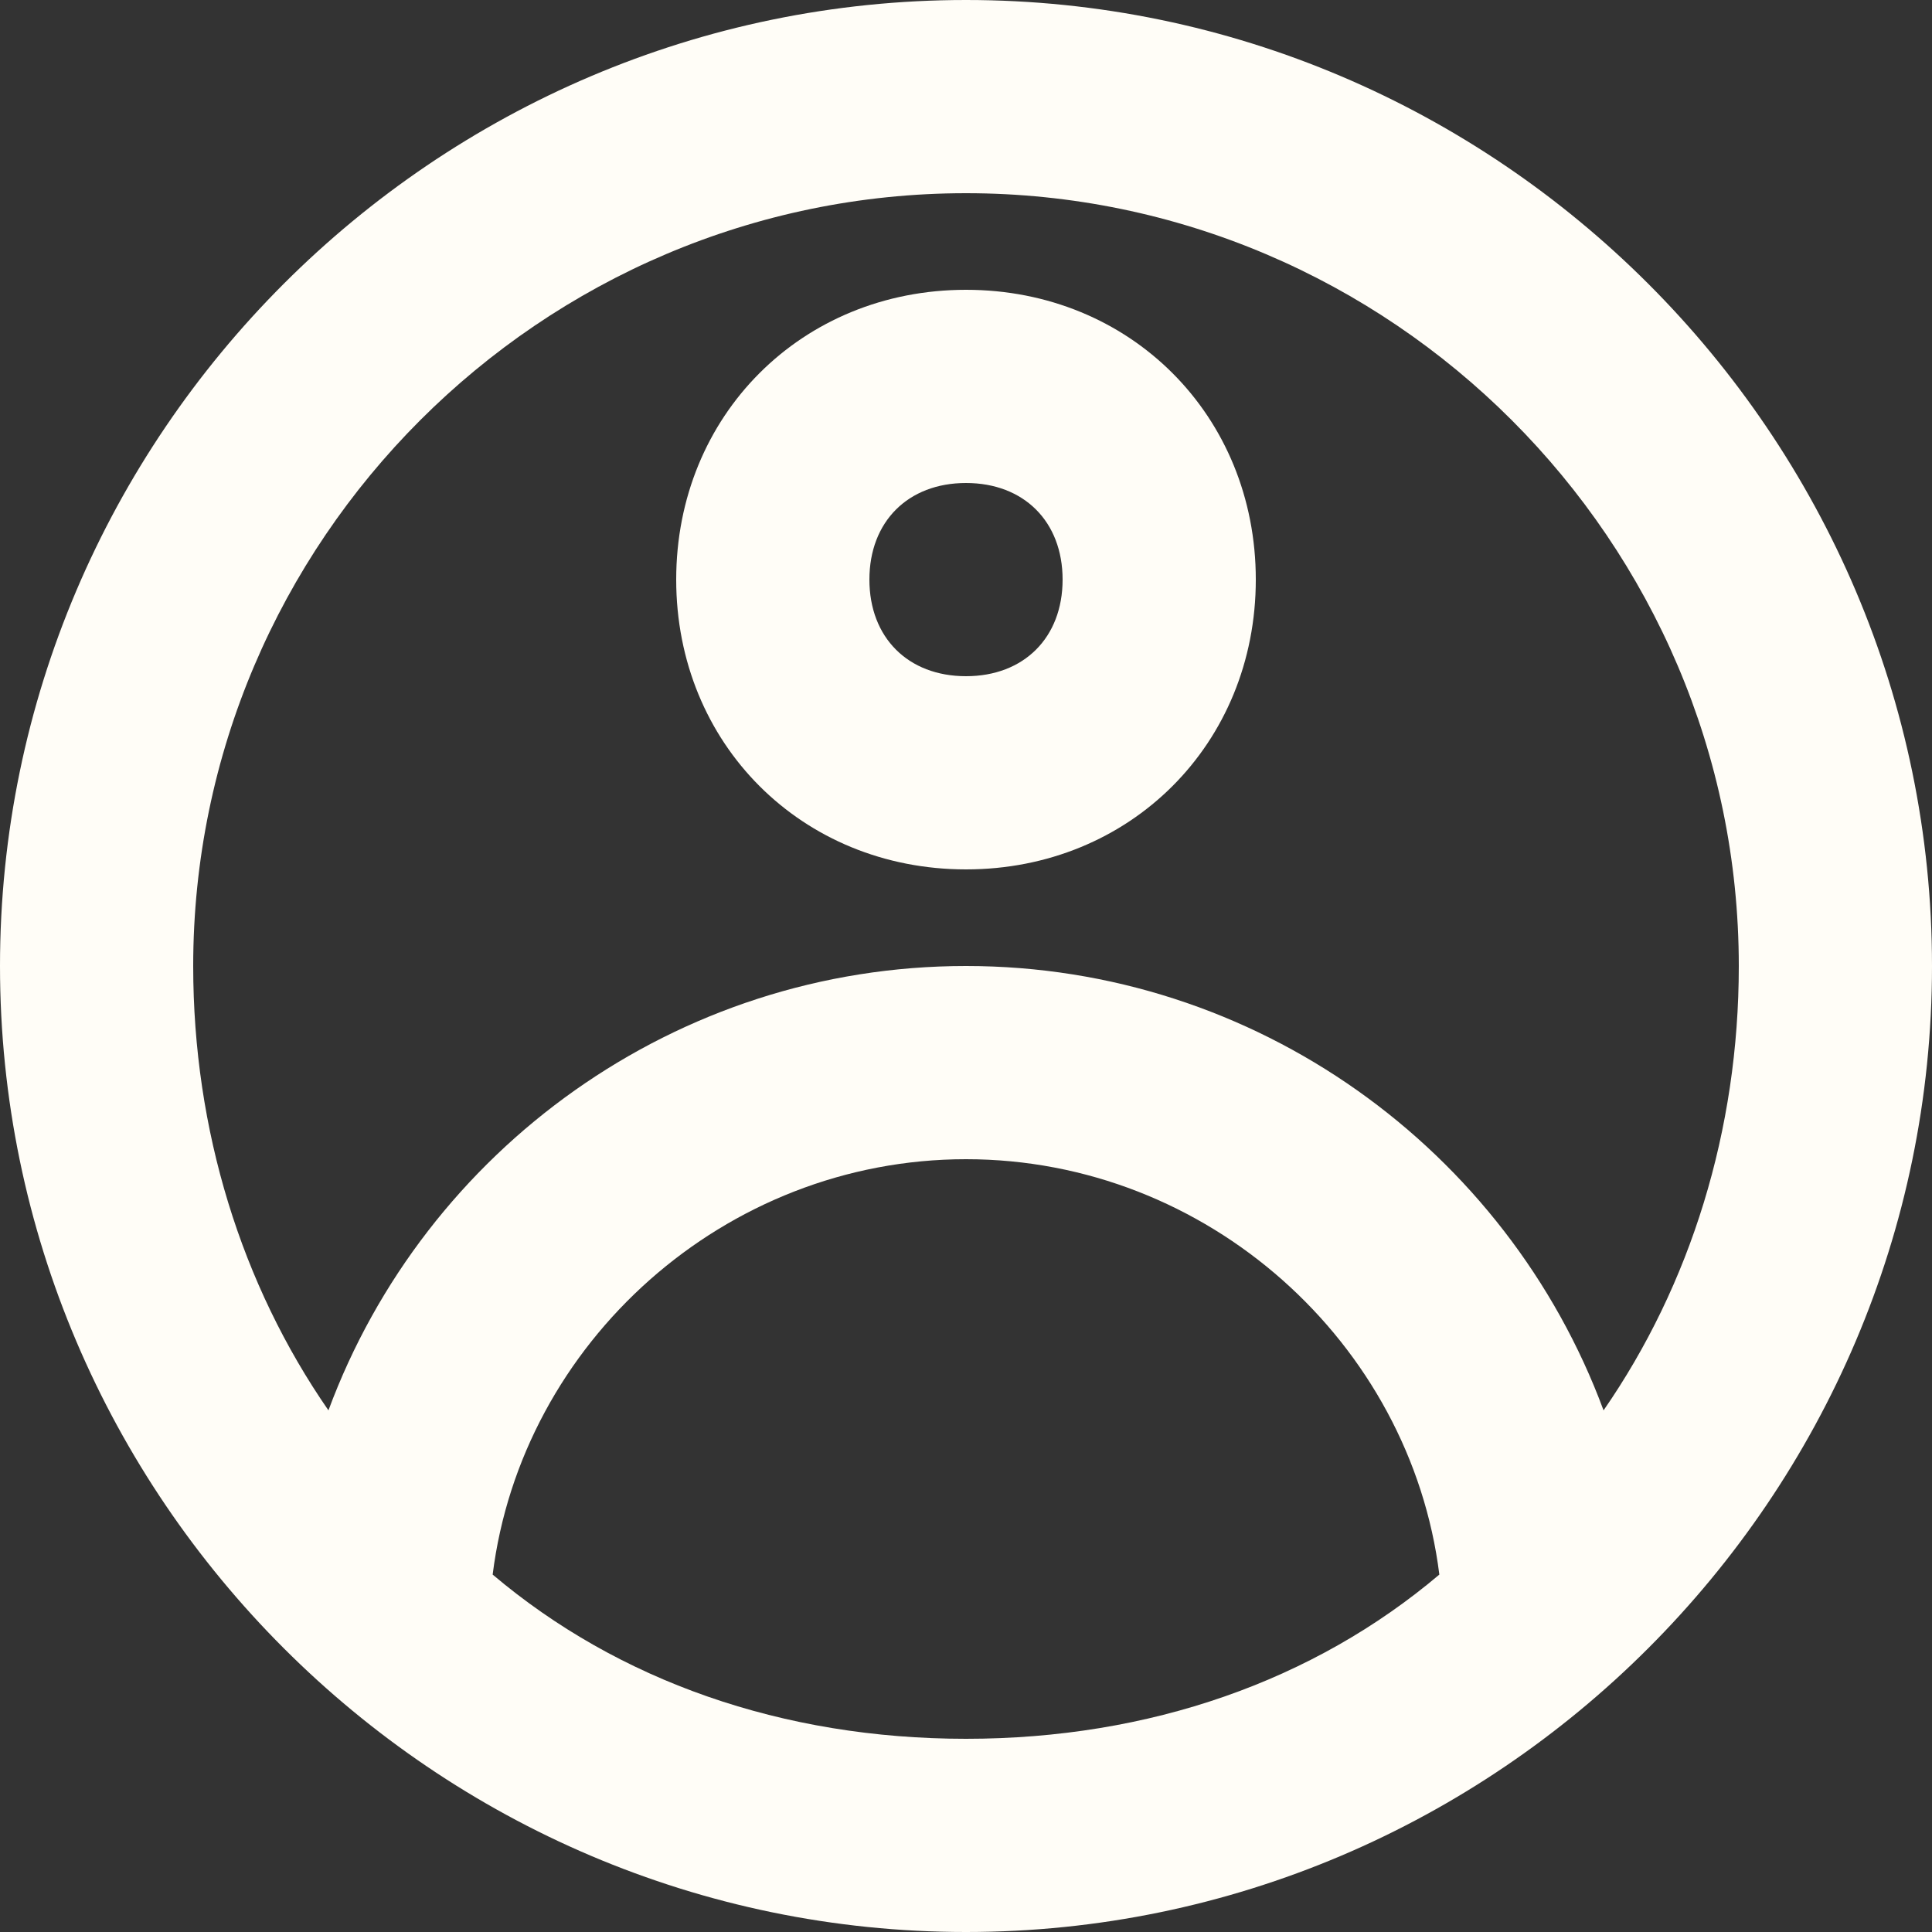 <svg fill="#FFFDF7" xmlns="http://www.w3.org/2000/svg" xmlns:xlink="http://www.w3.org/1999/xlink" version="1.1" x="0px" y="0px" viewBox="0 0 20 20" enable-background="new 0 0 20 20" xml:space="preserve"><rect x="0" y="0" width="20" height="20" fill="#333333" stroke="none"/><g><path fill="#FFFDF7" d="M10,0C4.5,0,0,4.5,0,10c0,5.5,4.5,10,10,10c5.5,0,10-4.5,10-10C20,4.5,15.5,0,10,0z M5.1,16.3   C5.4,13.9,7.5,12,10,12c2.5,0,4.6,1.9,4.9,4.3C13.6,17.4,11.9,18,10,18C8.1,18,6.4,17.4,5.1,16.3z M16.6,14.6   C15.6,11.9,13,10,10,10c-3,0-5.6,1.9-6.6,4.6C2.5,13.3,2,11.7,2,10c0-4.4,3.6-8,8-8c4.4,0,8,3.6,8,8C18,11.7,17.5,13.3,16.6,14.6z"></path><path fill="#FFFDF7" d="M10,3C8.3,3,7,4.3,7,6s1.3,3,3,3s3-1.3,3-3S11.7,3,10,3z M10,7C9.4,7,9,6.6,9,6c0-0.6,0.4-1,1-1   c0.6,0,1,0.4,1,1C11,6.6,10.6,7,10,7z"></path></g></svg>